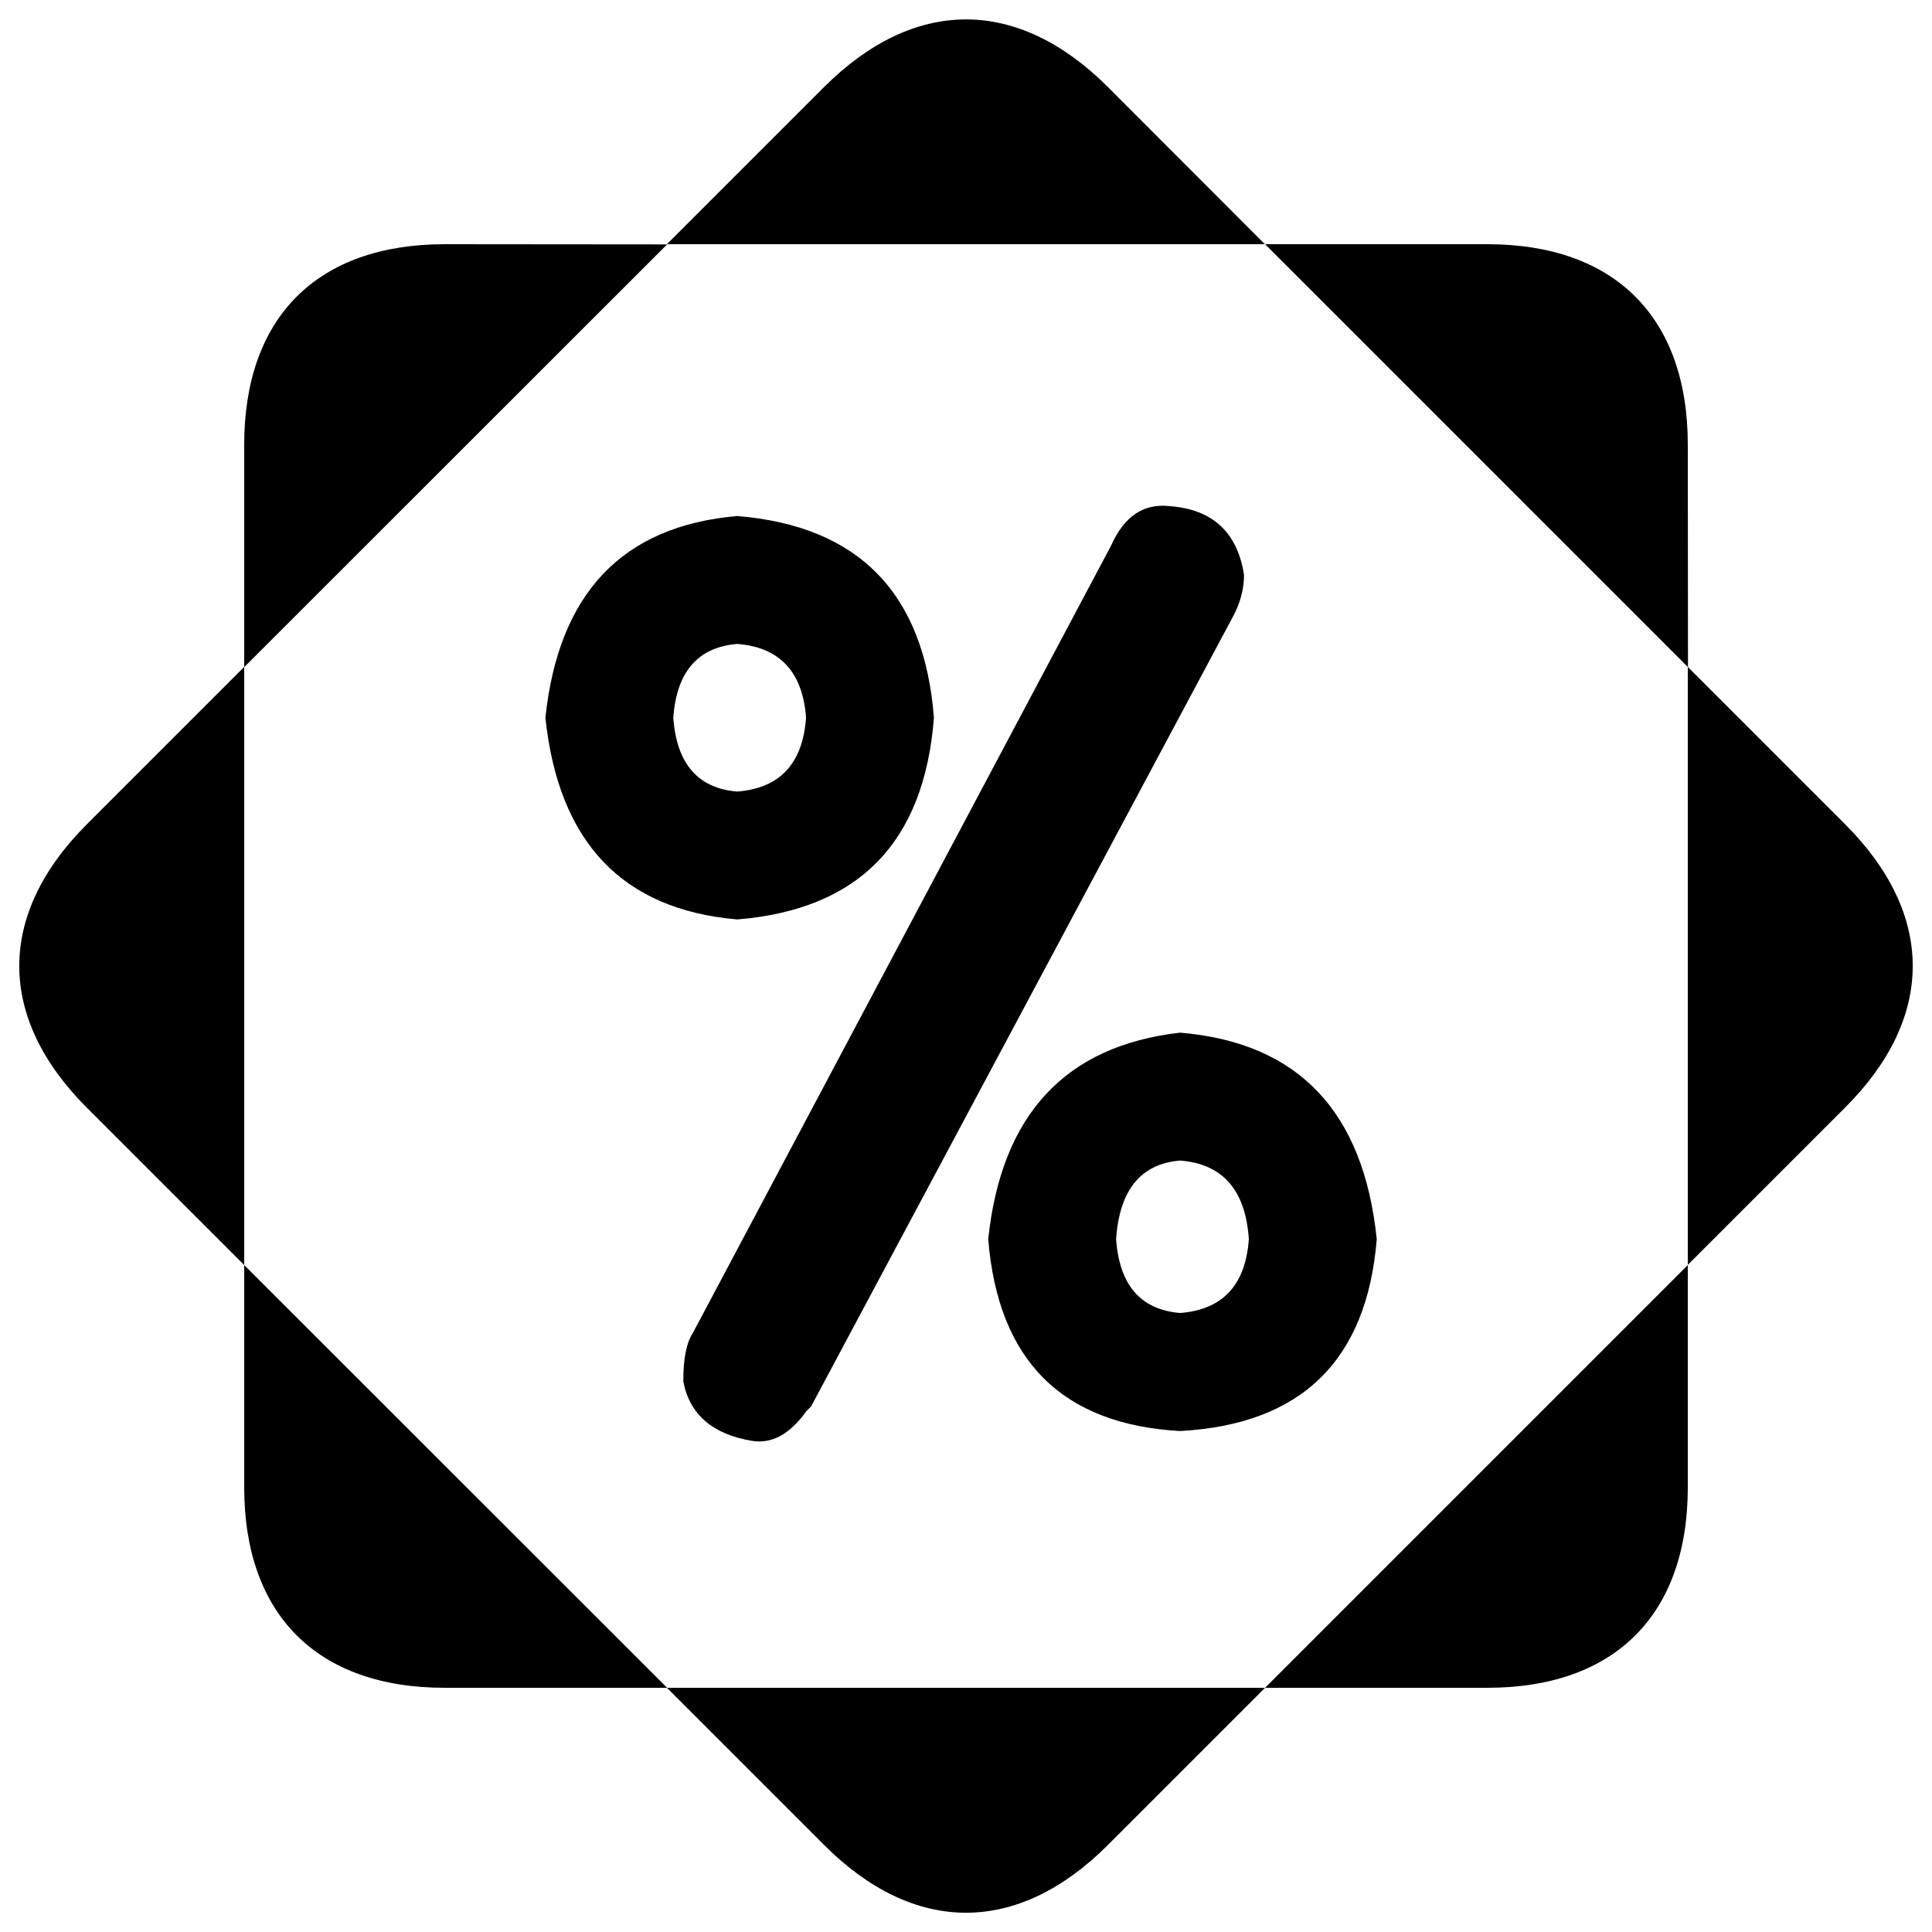 <?xml version="1.0" encoding="utf-8"?>
<!-- Svg Vector Icons : http://www.onlinewebfonts.com/icon -->
<!DOCTYPE svg PUBLIC "-//W3C//DTD SVG 1.1//EN" "http://www.w3.org/Graphics/SVG/1.1/DTD/svg11.dtd">
<svg version="1.1" xmlns="http://www.w3.org/2000/svg" xmlns:xlink="http://www.w3.org/1999/xlink" x="0px" y="0px" viewBox="0 0 1000 1000" enable-background="new 0 0 1000 1000" xml:space="preserve">
<g><path d="M45,426.6c-46.7,46.7-46.7,100.1,0,146.8l81.4,81.4V345.2L45,426.6z M230.2,126.4c-66,0-103.8,37.8-103.8,103.8v115.1l218.9-218.8L230.2,126.4L230.2,126.4z M126.4,769.8c0,66,37.8,103.8,103.8,103.8h115.1L126.4,654.8V769.8L126.4,769.8z M769.8,873.6c66,0,103.8-37.8,103.8-103.8V654.8L654.8,873.6H769.8z M426.6,955c46.7,46.7,100.1,46.7,146.8,0l81.4-81.4H345.2L426.6,955z M955,426.6l-81.4-81.4v309.5l81.4-81.4C1001.7,526.7,1001.7,473.3,955,426.6z M873.6,230.2c0-66-37.8-103.8-103.8-103.8H654.8l218.9,218.9L873.6,230.2L873.6,230.2z M573.4,45C526.7-1.6,473.3-1.6,426.6,45l-81.4,81.4h309.5L573.4,45z M381.6,475.9c-59.4-5.1-92.5-39.9-99.3-104.4c6.8-64.5,39.9-99.3,99.3-104.4c62.8,5.1,96.8,39.9,101.8,104.4C478.4,436.1,444.4,470.8,381.6,475.9z M381.6,409.7c22-1.7,33.9-14.4,35.6-38.2c-1.7-23.7-13.6-36.5-35.6-38.2c-20.4,1.7-31.4,14.4-33.1,38.2C350.2,395.3,361.3,408.1,381.6,409.7z M358.7,689.8l216.4-407.4c6.8-15.3,16.9-22,30.6-20.4c22,1.7,34.8,13.6,38.2,35.6c0,6.8-1.7,13.6-5.1,20.4L419.8,728l-2.5,2.5c-8.5,11.9-17.8,16.9-28,15.3c-20.4-3.4-32.3-13.6-35.6-30.6C353.6,703.4,355.3,694.9,358.7,689.8z M610.8,740.7c-61.1-3.4-94.2-36.5-99.3-99.3c6.8-64.5,39.9-100.1,99.3-106.9c61.1,5.1,95,40.7,101.8,106.9C707.5,704.2,673.6,737.3,610.8,740.7z M610.8,679.6c22-1.7,33.9-14.4,35.6-38.2c-1.7-25.5-13.6-39-35.6-40.7c-20.4,1.7-31.4,15.3-33.1,40.7C579.4,665.2,590.4,677.9,610.8,679.6z"/></g>
</svg>
